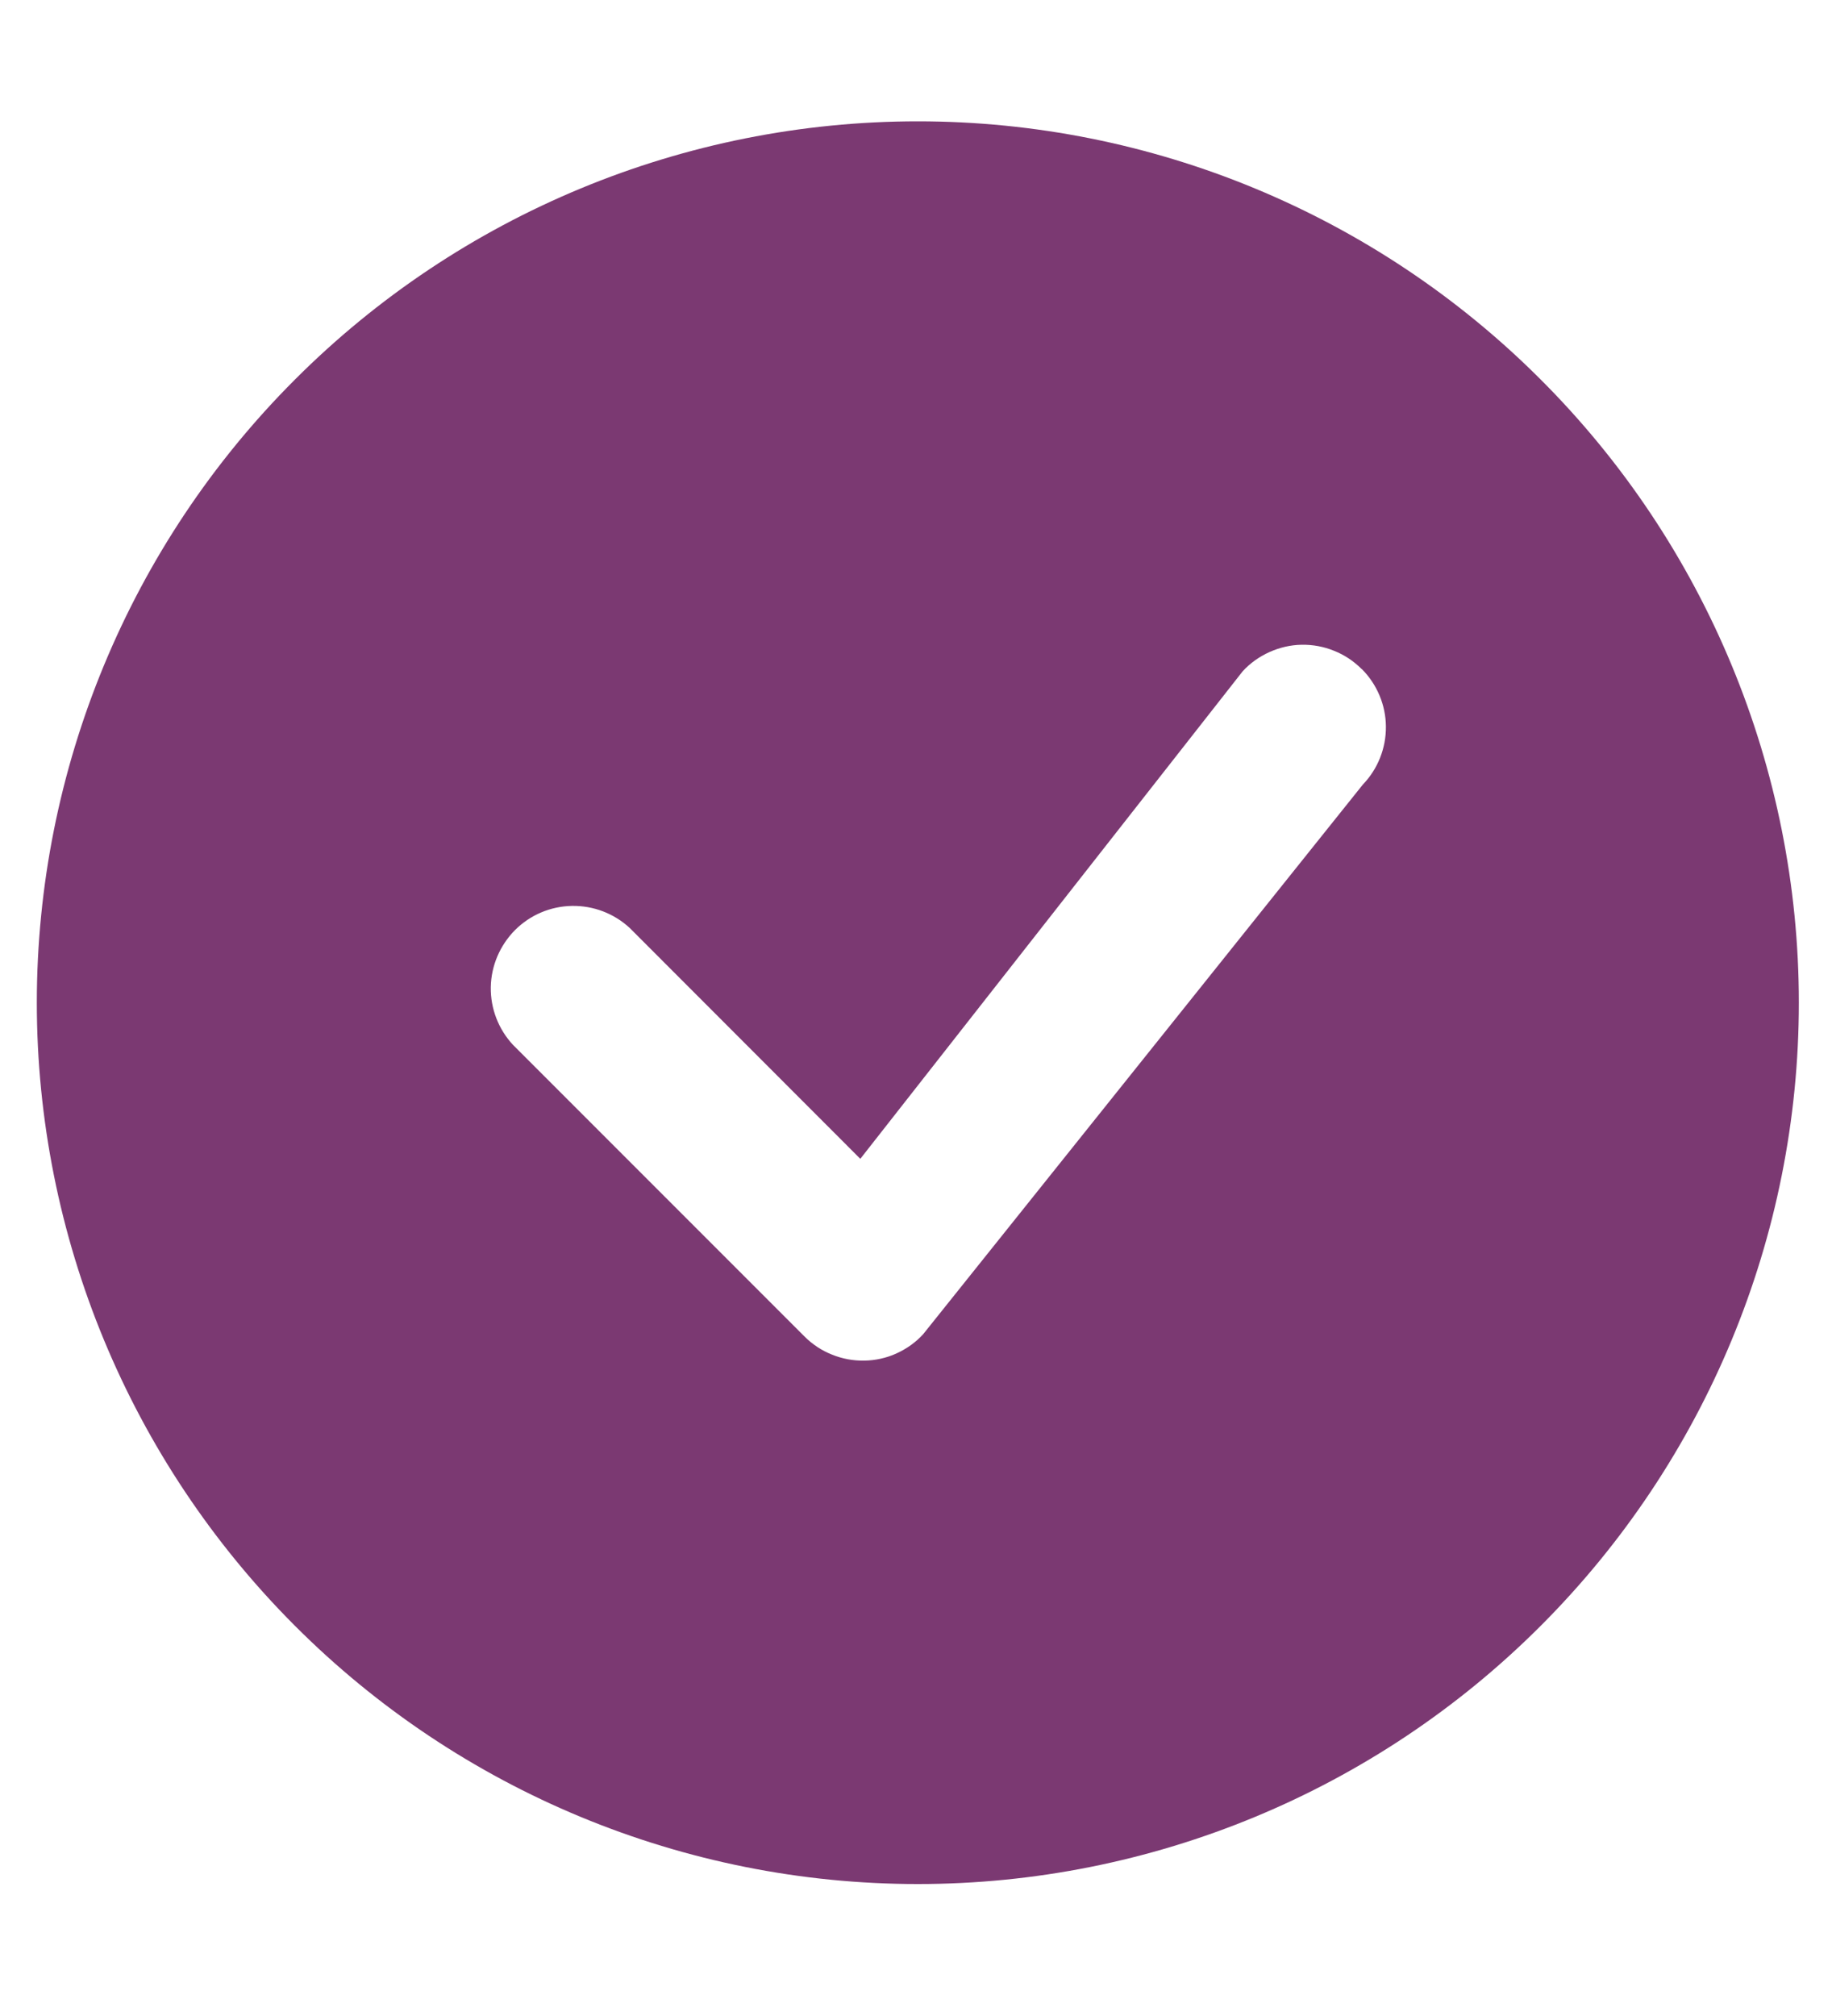 <svg width="10" height="11" viewBox="0 0 10 11" fill="none" xmlns="http://www.w3.org/2000/svg">
<path d="M9.819 5.471C9.819 6.746 9.312 7.969 8.41 8.871C7.509 9.773 6.285 10.28 5.01 10.28C3.735 10.28 2.511 9.773 1.61 8.871C0.708 7.969 0.201 6.746 0.201 5.471C0.201 4.196 0.708 2.972 1.61 2.071C2.511 1.169 3.735 0.662 5.01 0.662C6.285 0.662 7.509 1.169 8.41 2.071C9.312 2.972 9.819 4.196 9.819 5.471ZM7.432 3.65C7.389 3.607 7.338 3.573 7.282 3.551C7.226 3.528 7.166 3.517 7.105 3.518C7.044 3.519 6.985 3.533 6.929 3.558C6.874 3.583 6.824 3.618 6.783 3.663L4.696 6.323L3.438 5.064C3.352 4.984 3.239 4.941 3.122 4.943C3.005 4.945 2.894 4.992 2.811 5.075C2.729 5.158 2.681 5.269 2.679 5.386C2.677 5.503 2.721 5.616 2.8 5.701L4.391 7.292C4.434 7.335 4.485 7.369 4.541 7.391C4.597 7.414 4.657 7.425 4.718 7.424C4.778 7.423 4.838 7.41 4.893 7.385C4.948 7.36 4.998 7.325 5.039 7.28L7.439 4.281C7.521 4.196 7.566 4.082 7.565 3.964C7.564 3.846 7.516 3.733 7.433 3.65H7.432Z" fill="#7B3972"/>
</svg>
